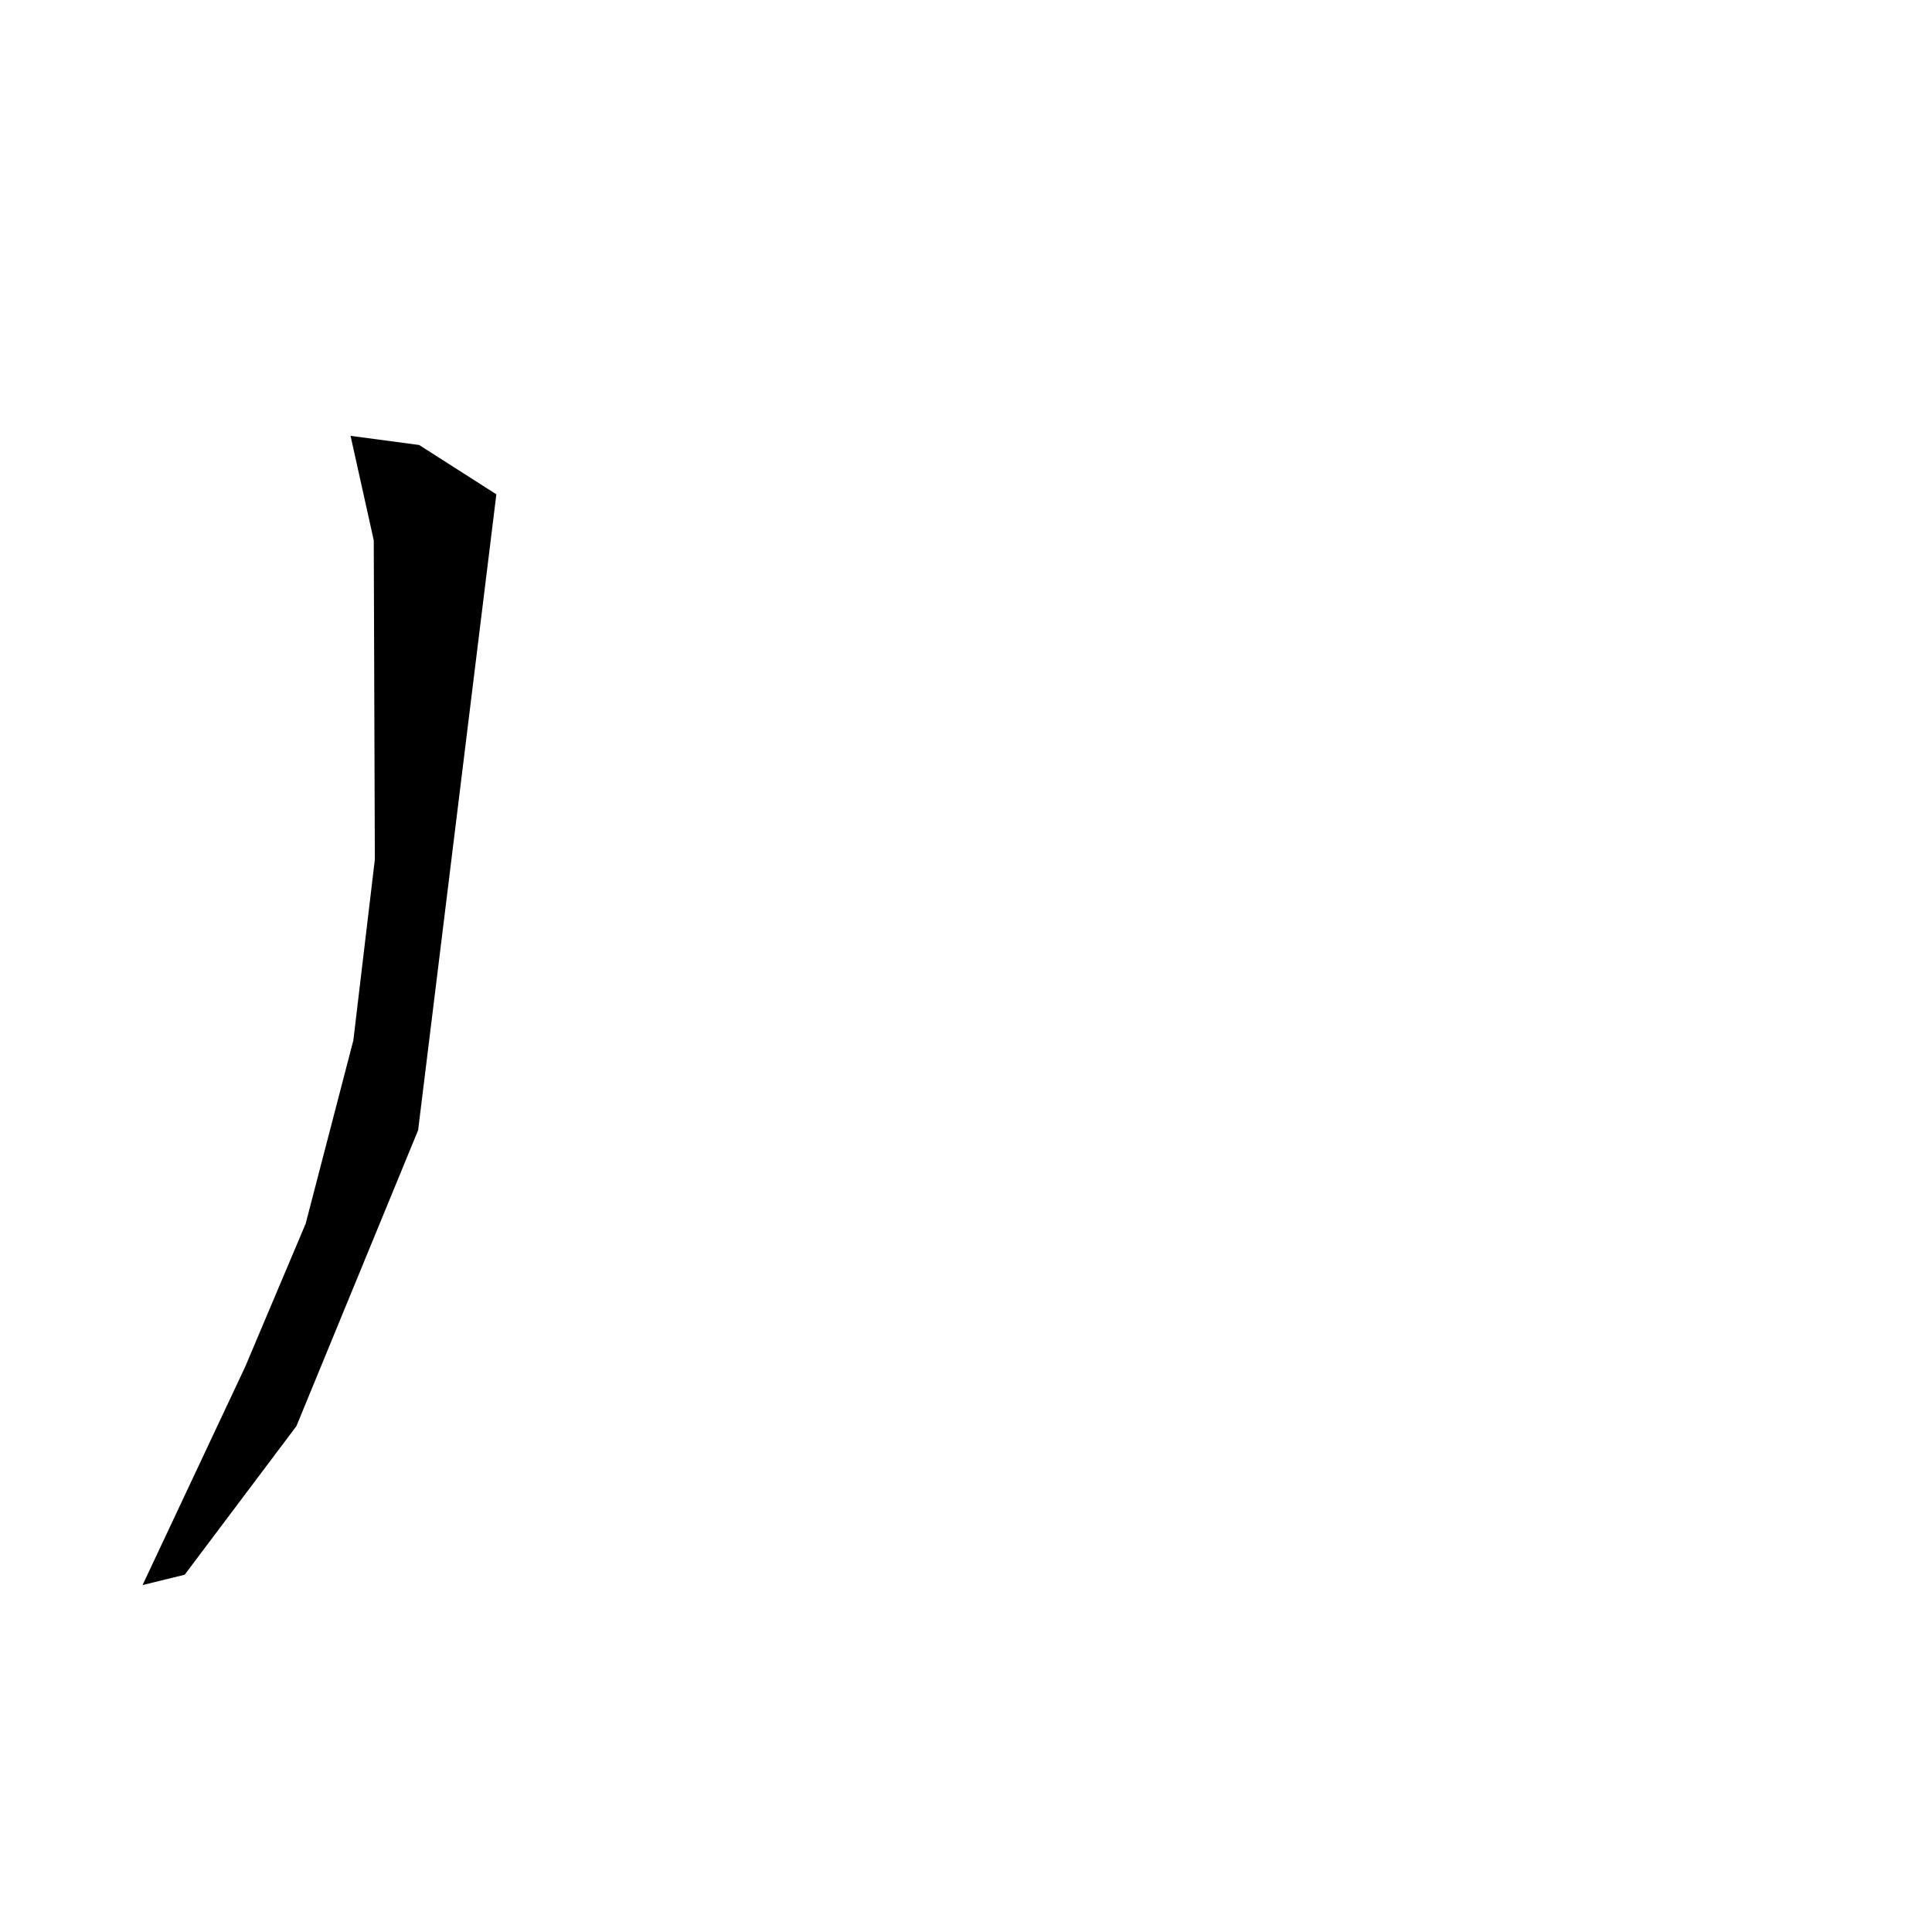 <?xml version="1.0" encoding="utf-8"?>
<svg xmlns="http://www.w3.org/2000/svg" version="1.1" viewBox="0 0 1024 1024">
<g transform="scale(1, -1) translate(0, -1024)" fill="black" stroke="none">
<path d="M 185.8,793.0 Q 191.95,765.302 198.099,737.604 Q 198.387,653.028 198.675,568.452 L 187.28,472.587 Q 174.637,423.99 161.994,375.394 L 129.934,299.532 Q 102.749,241.71 75.564,183.887 Q 86.726,186.624 97.887,189.361 Q 127.497,228.747 157.107,268.132 Q 189.359,346.546 221.61,424.96 Q 242.344,593.481 263.078,762.001 Q 242.619,775.077 222.159,788.152 Q 203.979,790.576 185.8,793.0"/>
</g>
</svg>